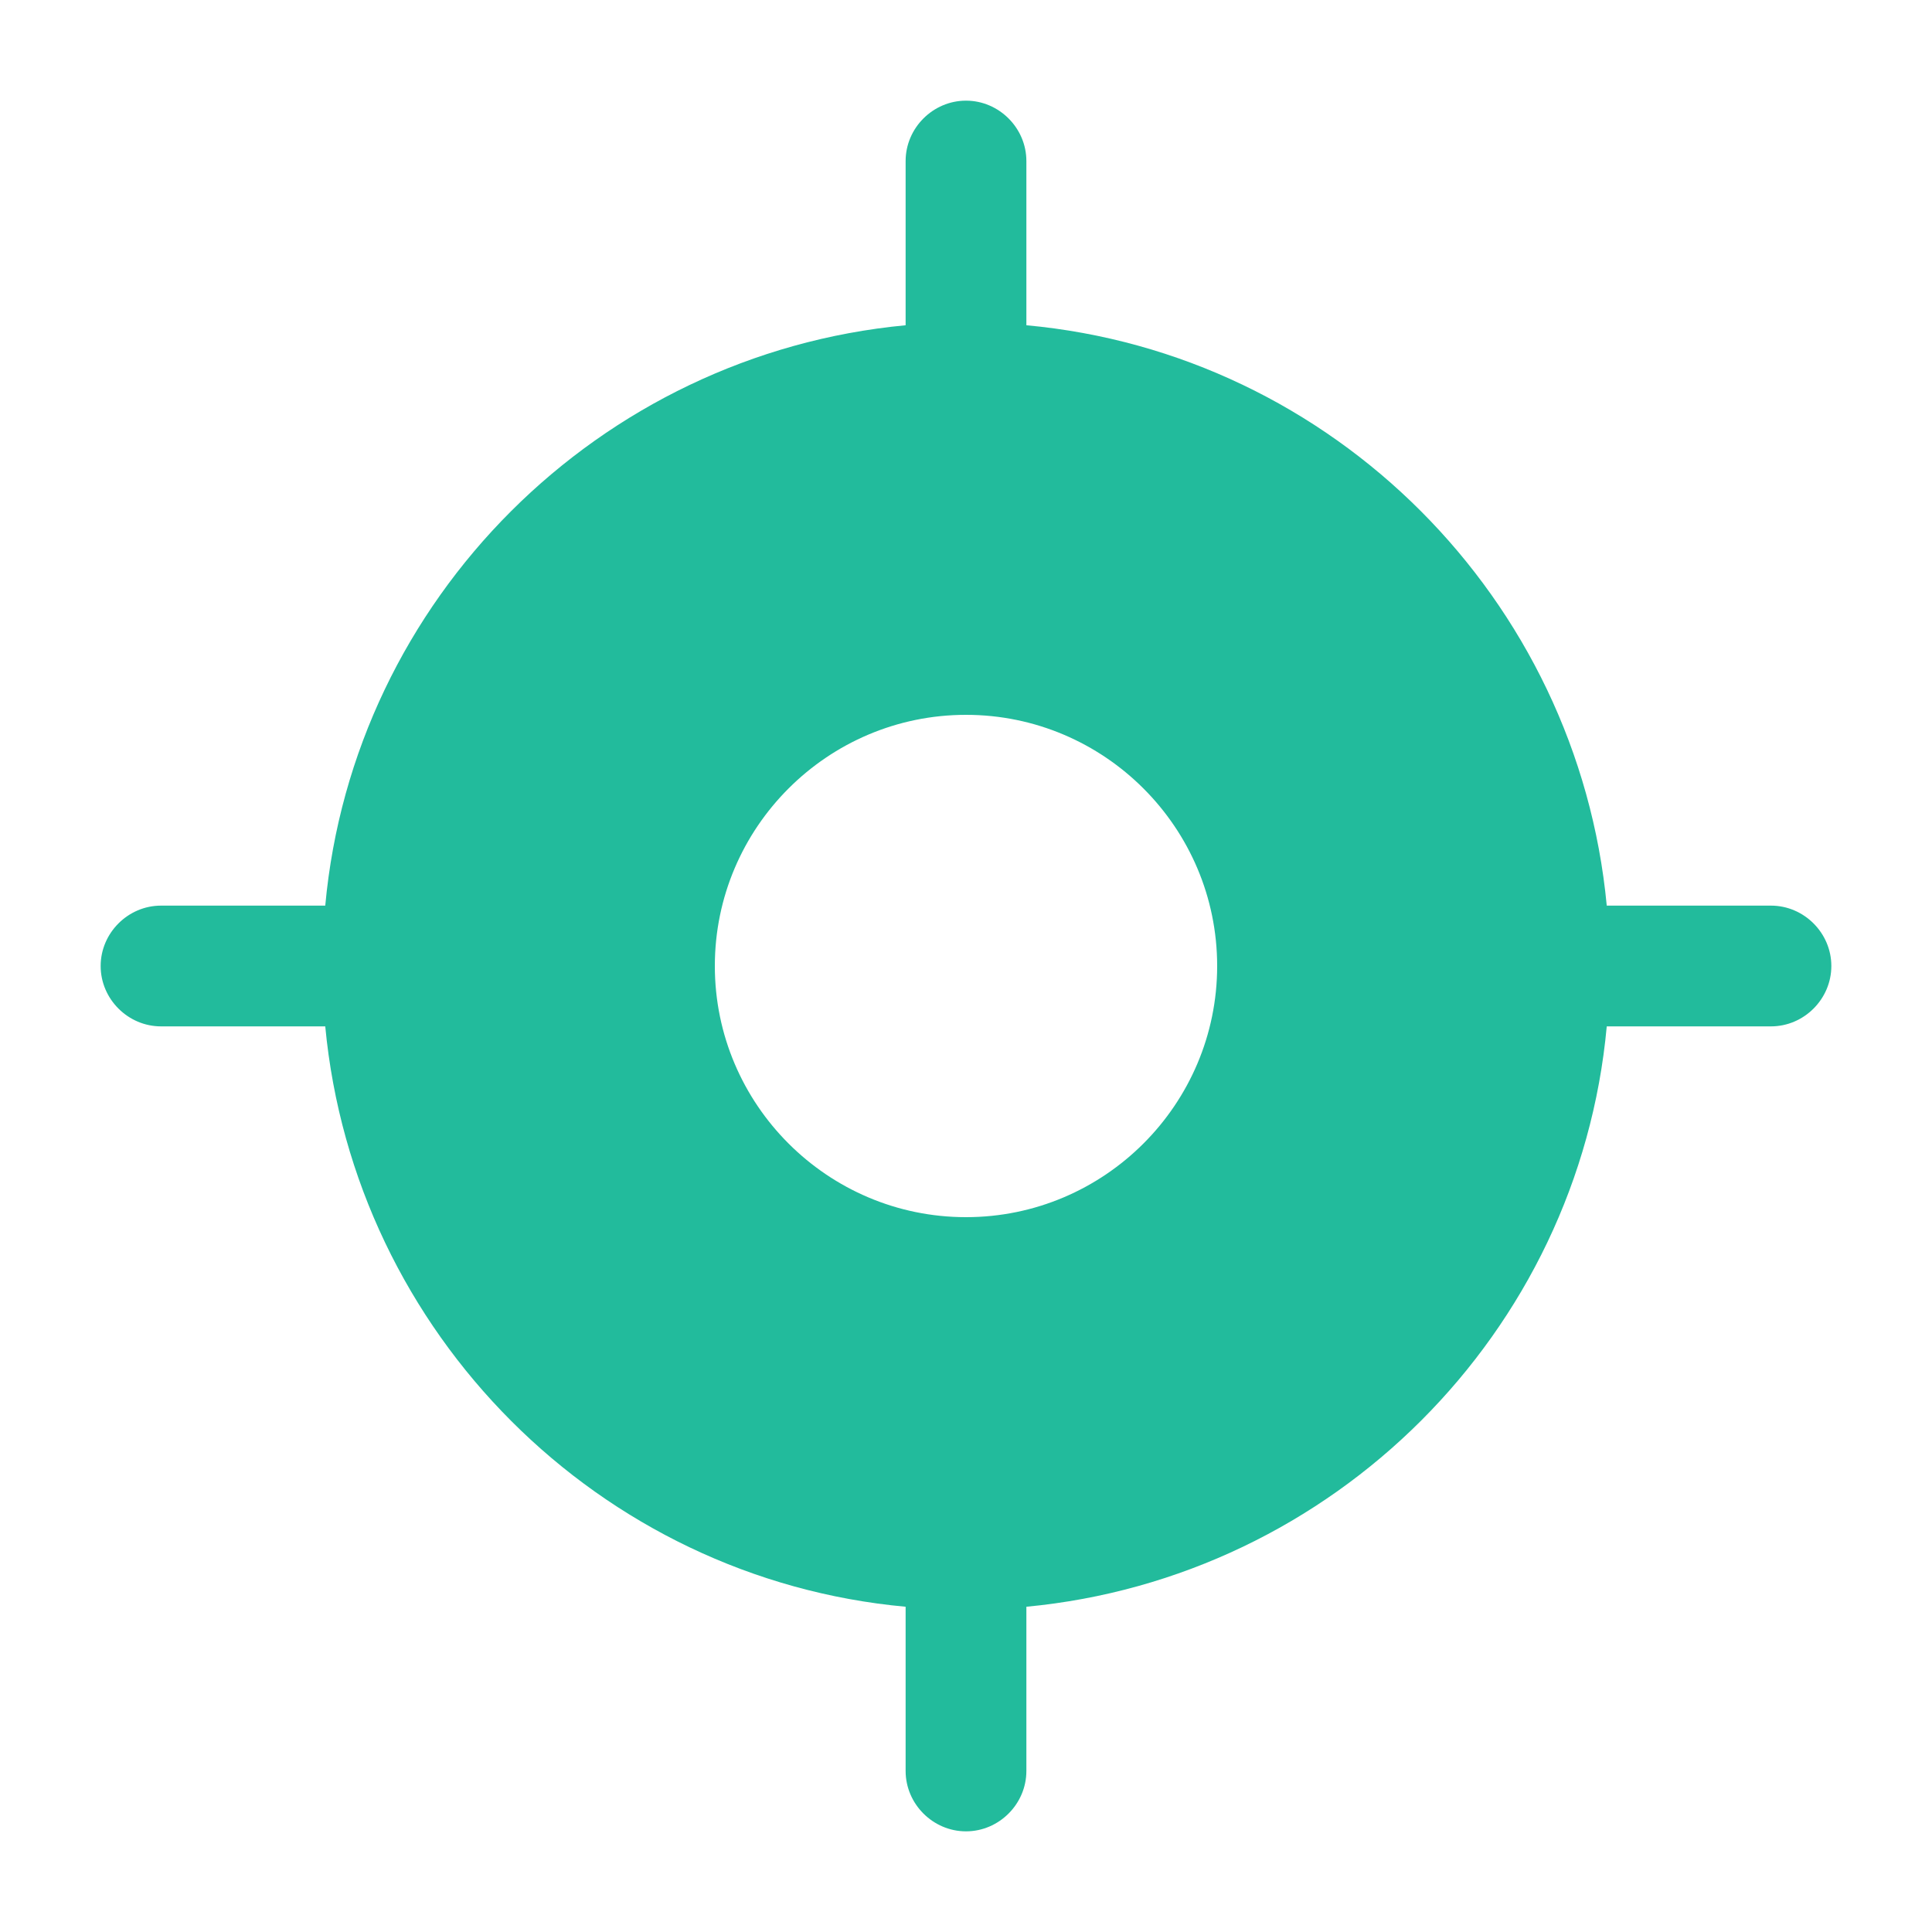 <svg width="20" height="20" viewBox="0 0 20 20" fill="none" xmlns="http://www.w3.org/2000/svg">
<path d="M18.333 9.375H16.633C16.333 6.2 13.8 3.658 10.625 3.367V1.667C10.625 1.325 10.342 1.042 10 1.042C9.658 1.042 9.375 1.325 9.375 1.667V3.367C6.2 3.667 3.658 6.2 3.367 9.375H1.667C1.325 9.375 1.042 9.658 1.042 10C1.042 10.342 1.325 10.625 1.667 10.625H3.367C3.667 13.8 6.2 16.342 9.375 16.633V18.333C9.375 18.675 9.658 18.958 10 18.958C10.342 18.958 10.625 18.675 10.625 18.333V16.633C13.8 16.333 16.342 13.8 16.633 10.625H18.333C18.675 10.625 18.958 10.342 18.958 10C18.958 9.658 18.675 9.375 18.333 9.375ZM10 12.6C8.567 12.6 7.4 11.433 7.4 10C7.4 8.567 8.567 7.4 10 7.4C11.433 7.4 12.6 8.567 12.6 10C12.6 11.433 11.433 12.6 10 12.6Z" fill="#22BB9C"/>
</svg>
